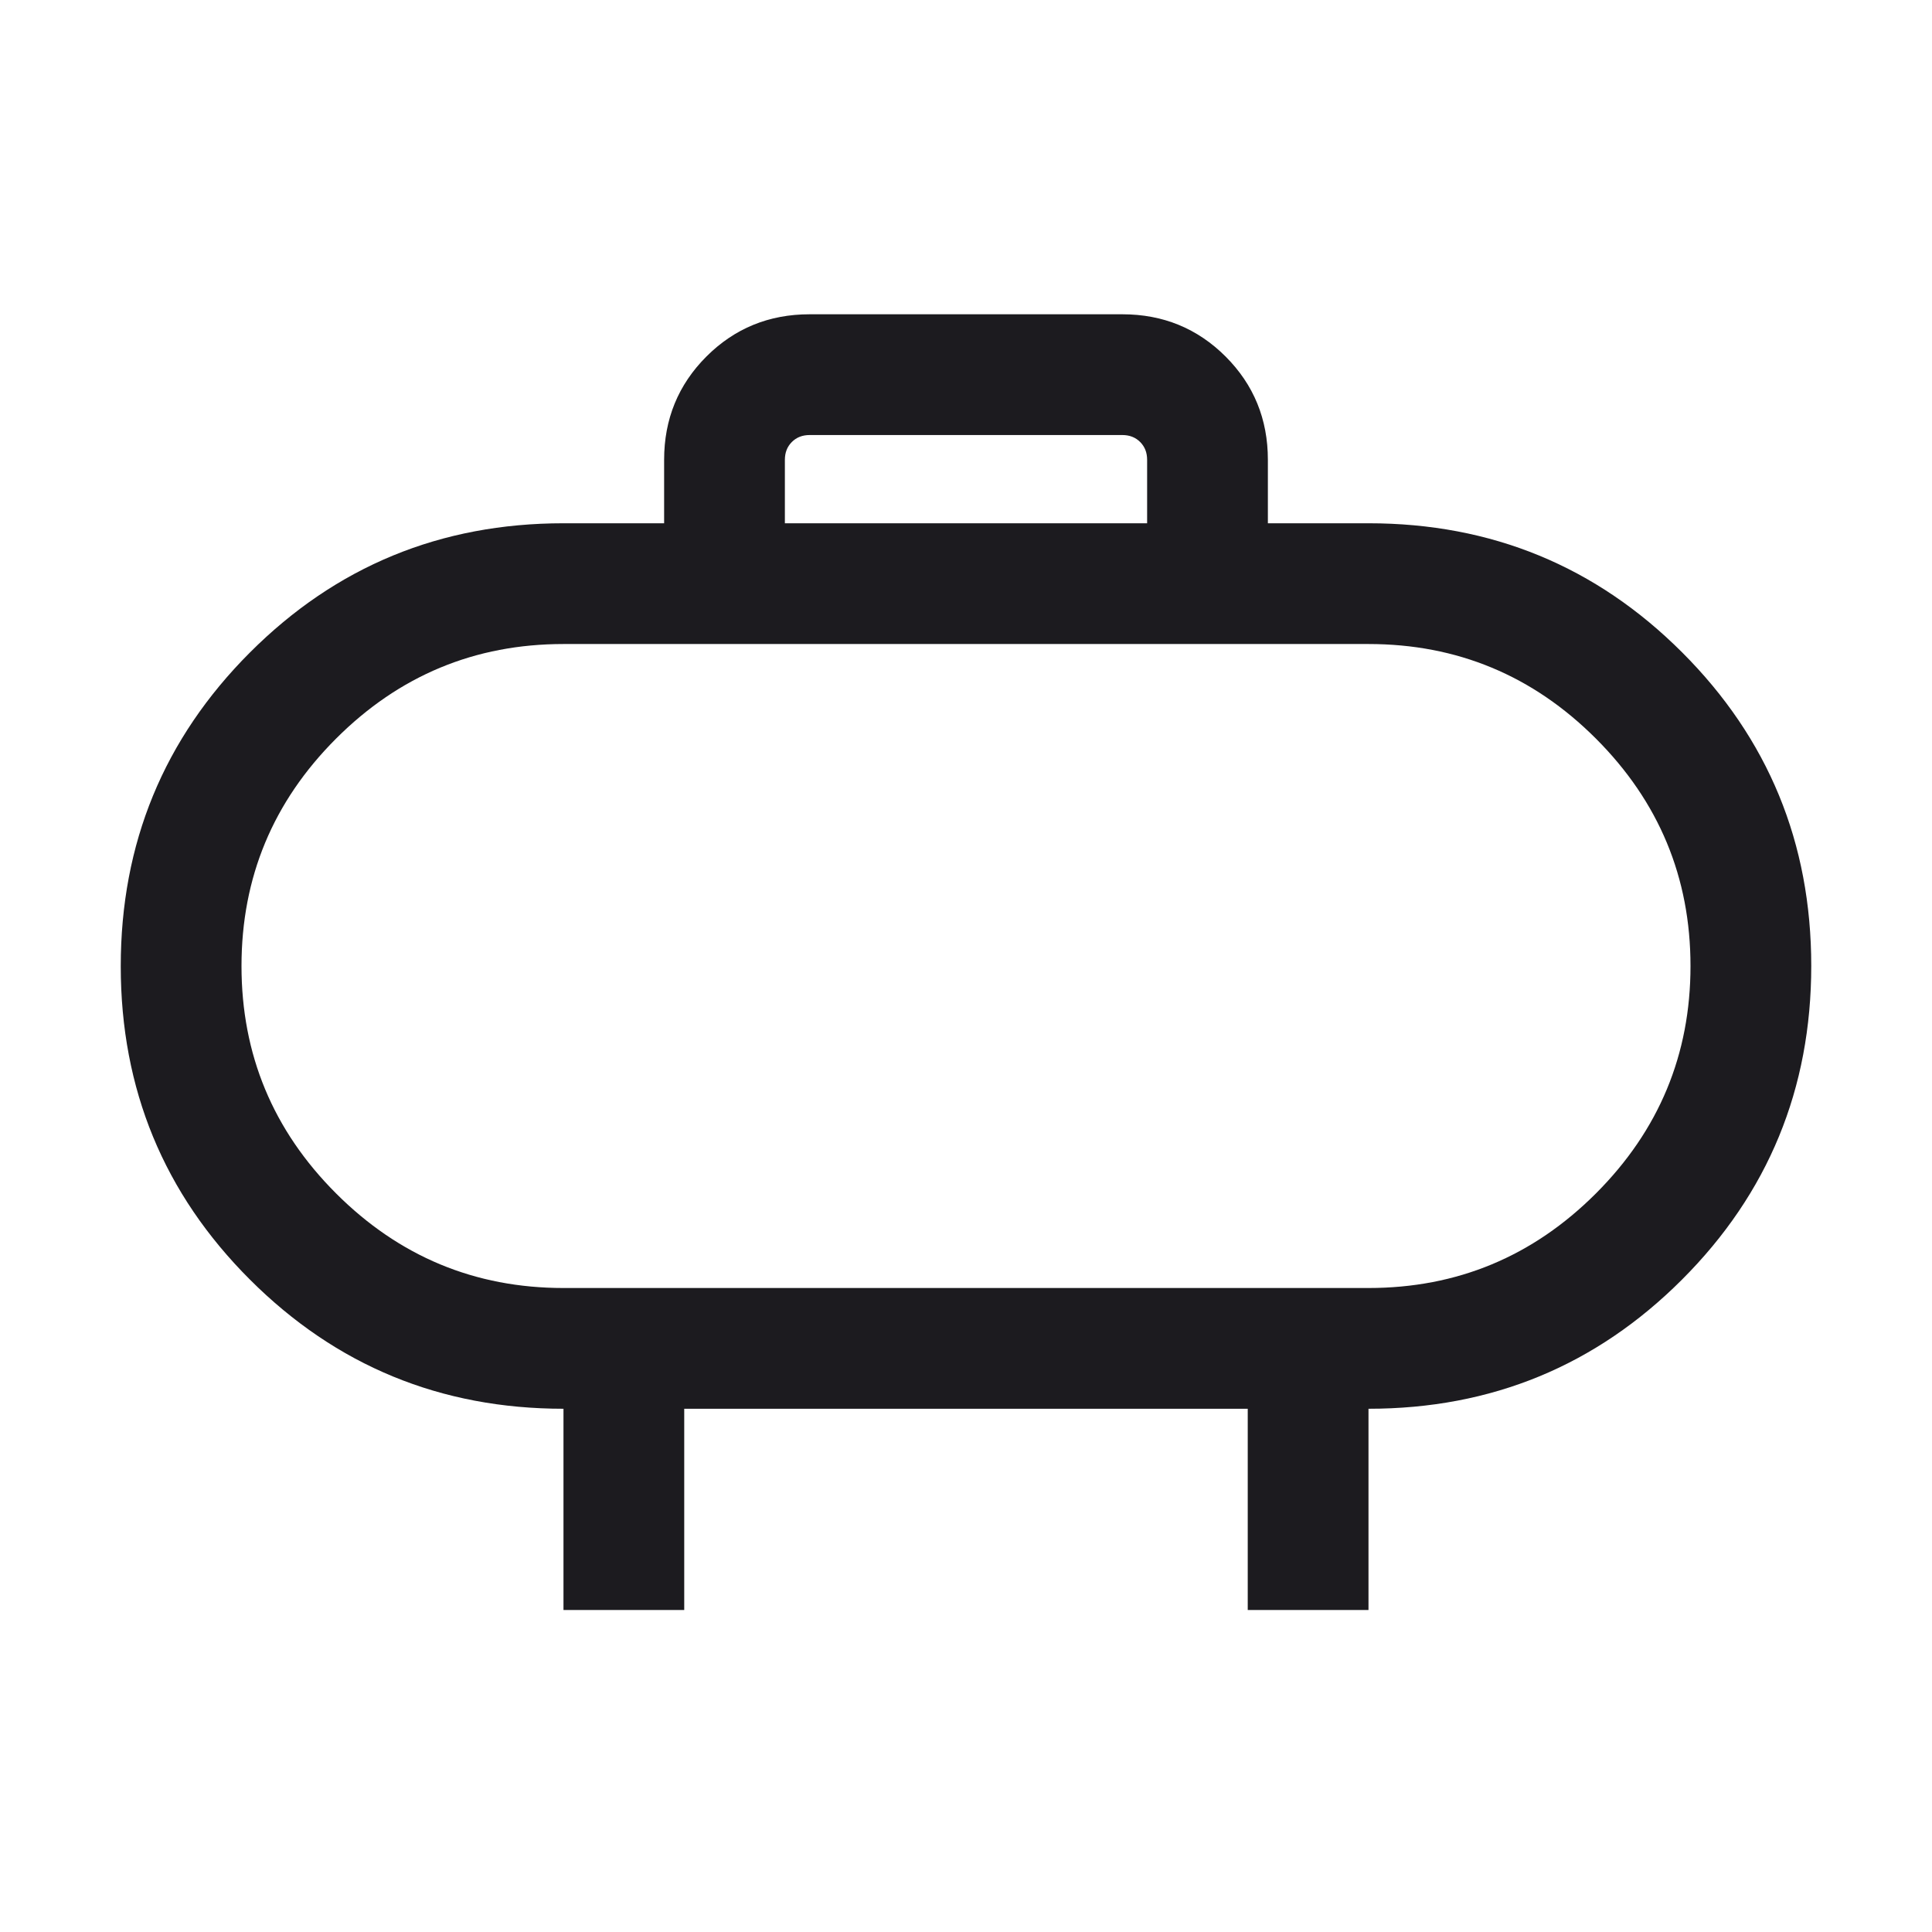 <svg width="64" height="64" viewBox="0 0 64 64" fill="none" xmlns="http://www.w3.org/2000/svg">
<mask id="mask0_411_498" style="mask-type:alpha" maskUnits="userSpaceOnUse" x="0" y="0" width="64" height="64">
<rect width="64" height="64" fill="#D9D9D9"/>
</mask>
<g mask="url(#mask0_411_498)">
<path d="M18.666 42.667H45.333C48.267 42.667 50.778 41.623 52.867 39.534C54.955 37.445 56 34.934 56 32.001C56 29.067 54.955 26.556 52.867 24.467C50.778 22.378 48.267 21.334 45.333 21.334H18.666C15.733 21.334 13.222 22.378 11.133 24.467C9.044 26.556 8 29.067 8 32.001C8 34.934 9.044 37.445 11.133 39.534C13.222 41.623 15.733 42.667 18.666 42.667ZM26 17.334H38V15.232C38 14.992 37.923 14.796 37.769 14.642C37.615 14.488 37.419 14.411 37.179 14.411H26.82C26.581 14.411 26.384 14.488 26.231 14.642C26.077 14.796 26 14.992 26 15.232V17.334ZM18.666 53.334V46.667C14.598 46.667 11.137 45.242 8.282 42.391C5.427 39.541 4 36.079 4 32.007C4 27.934 5.426 24.471 8.278 21.616C11.13 18.762 14.592 17.334 18.666 17.334H22V15.232C22 13.885 22.467 12.745 23.4 11.811C24.333 10.878 25.473 10.411 26.82 10.411H37.179C38.526 10.411 39.666 10.878 40.6 11.811C41.533 12.745 42 13.885 42 15.232V17.334H45.333C49.407 17.334 52.87 18.759 55.722 21.61C58.574 24.461 60 27.922 60 31.995C60 36.067 58.574 39.531 55.722 42.385C52.87 45.24 49.407 46.667 45.333 46.667V53.334H41.333V46.667H22.666V53.334H18.666Z" fill="#1C1B1F"/>
</g>
</svg>
